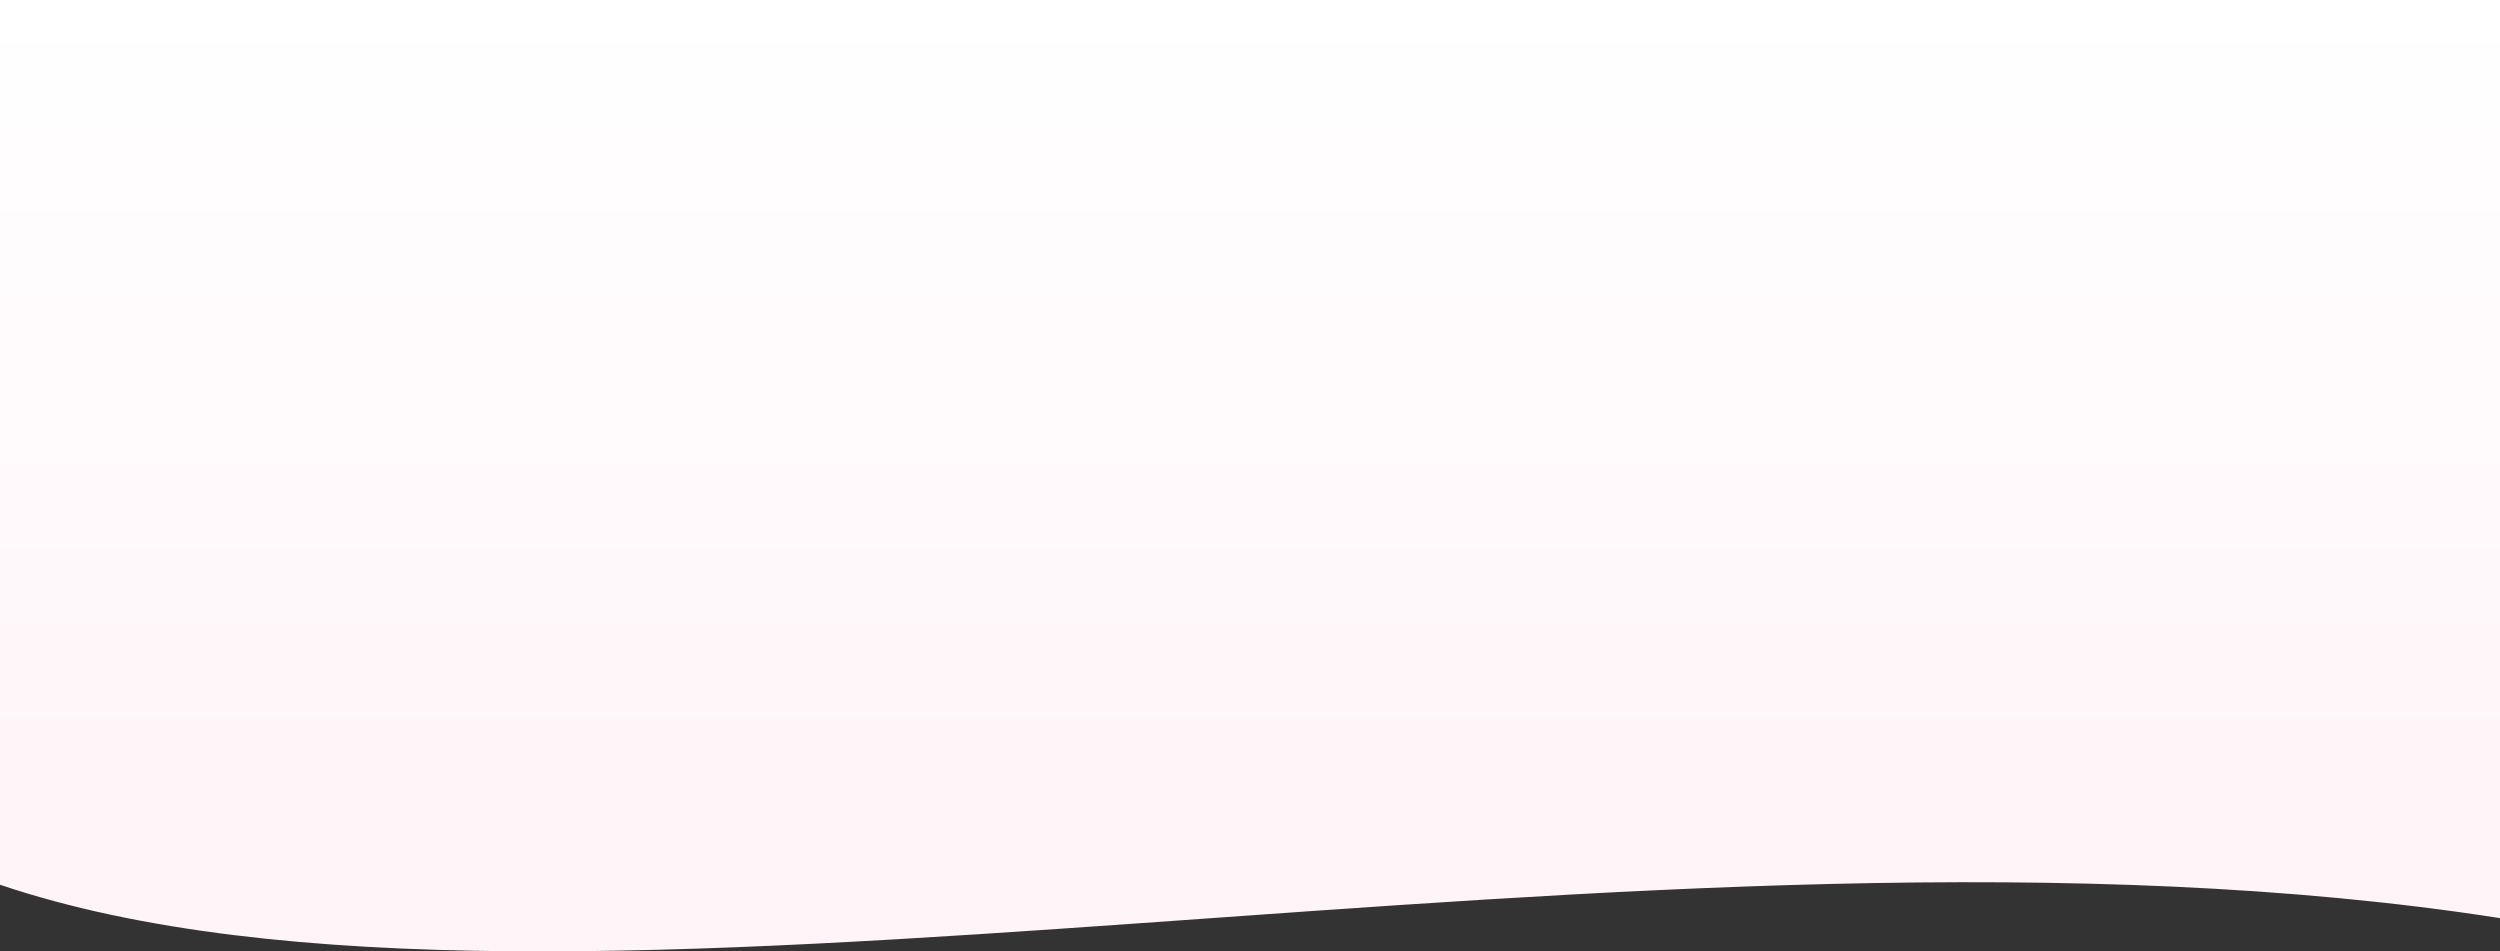 <svg xmlns="http://www.w3.org/2000/svg" width="1440" height="548" viewBox="0 0 1440 548" fill="none">
  <rect x="0" y="0" width="1440" height="548" fill="#333333" stroke="none"/>
  <path d="M0 0H1440V528.838C953 452.943 323 618.596 0 509.608V0Z" fill="url(#paint0_linear_1097_1337)"/>
  <defs>
    <linearGradient id="paint0_linear_1097_1337" x1="720" y1="0" x2="720" y2="485.67" gradientUnits="userSpaceOnUse">
      <stop stop-color="white"/>
      <stop offset="1" stop-color="#FFF5F9"/>
    </linearGradient>
  </defs>
</svg>
